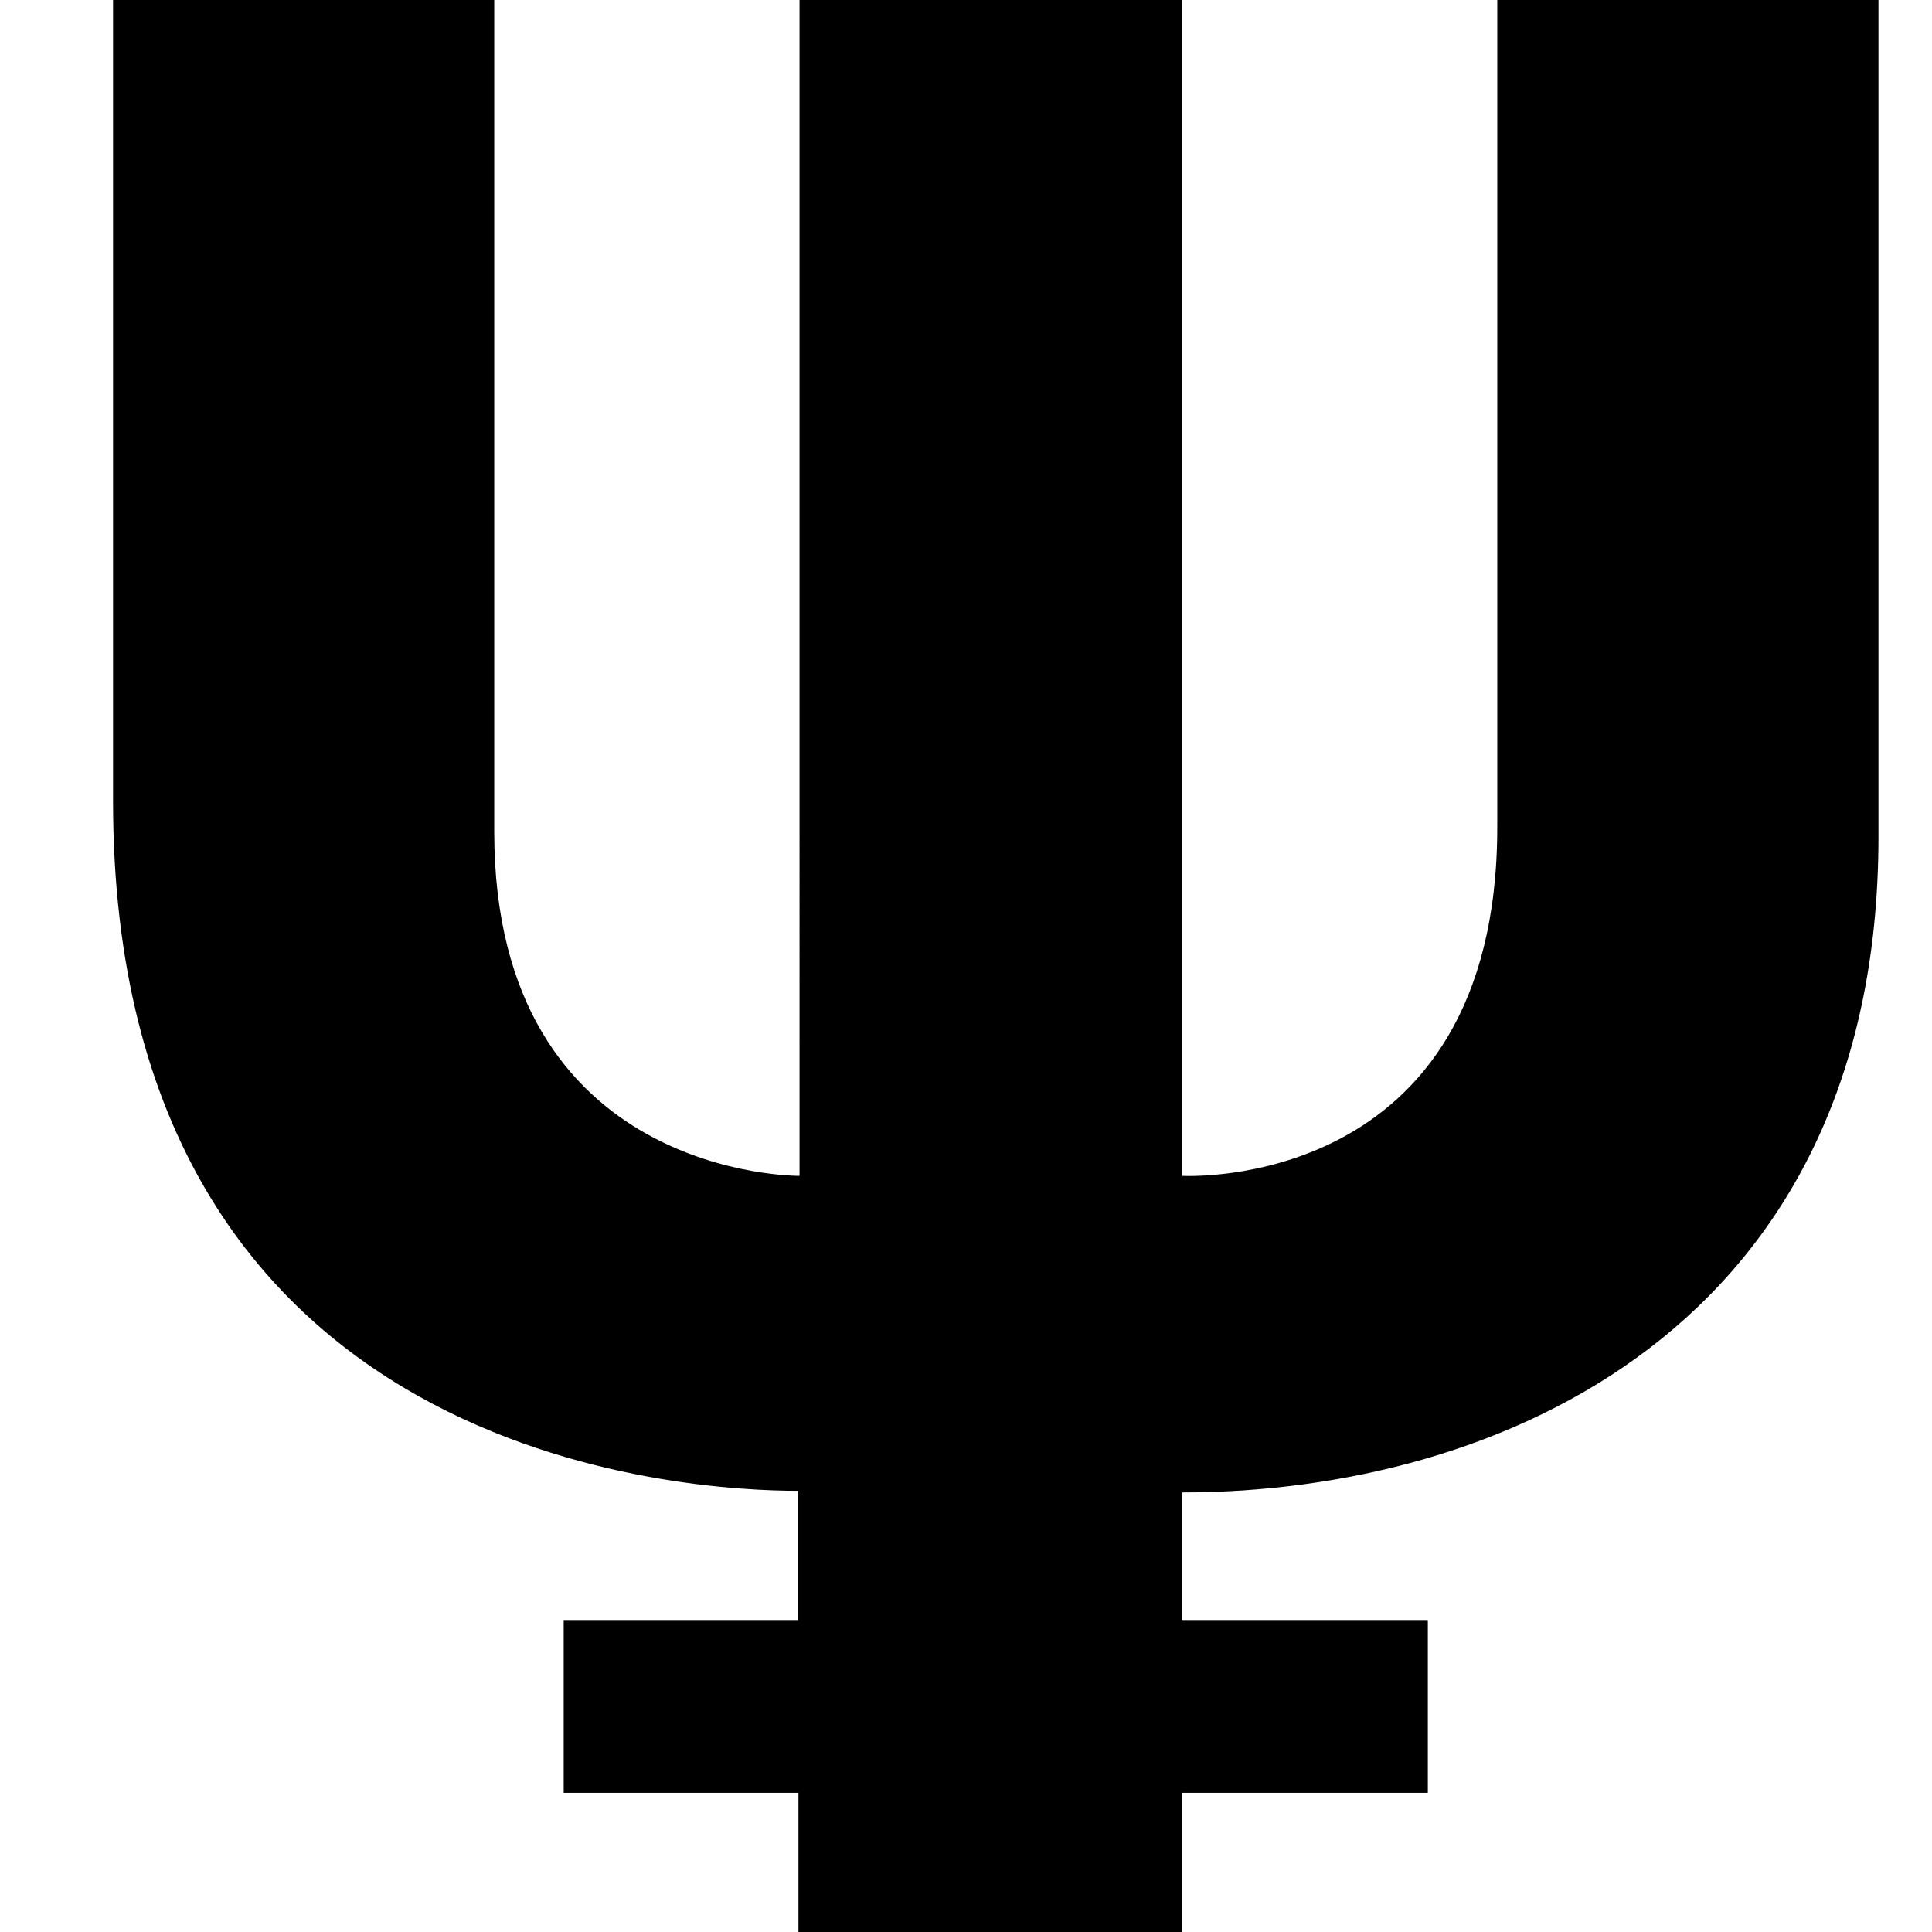 <?xml version="1.0" ?>
<svg
        xmlns="http://www.w3.org/2000/svg"
        xml:space="preserve"
        height="220"
        width="220"
        id="Layer_1"
        version="1.1"
        viewBox="0 0 220 220"
>
    <path
            d = "M12.874,0h43.405c0,0,0,82.581,0,94.721c0,39.543,34.764,39.176,34.764,39.176V0h43.589v133.896
                c0,0,35.864,2.022,35.864-39.727c0-41.751,0-94.169,0-94.169h43.407c0,0,0,65.108,0,95.271c0,55.729-43.038,74.673-79.271,74.673
                v14.531h27.956v19.679h-27.956v22.623H90.919v-22.623H64.188v-19.679h26.668V169.76c-11.584,0-77.982-2.759-77.982-78.535
                C12.874,19.678,12.874,0,12.874,0z"
    />
</svg>
